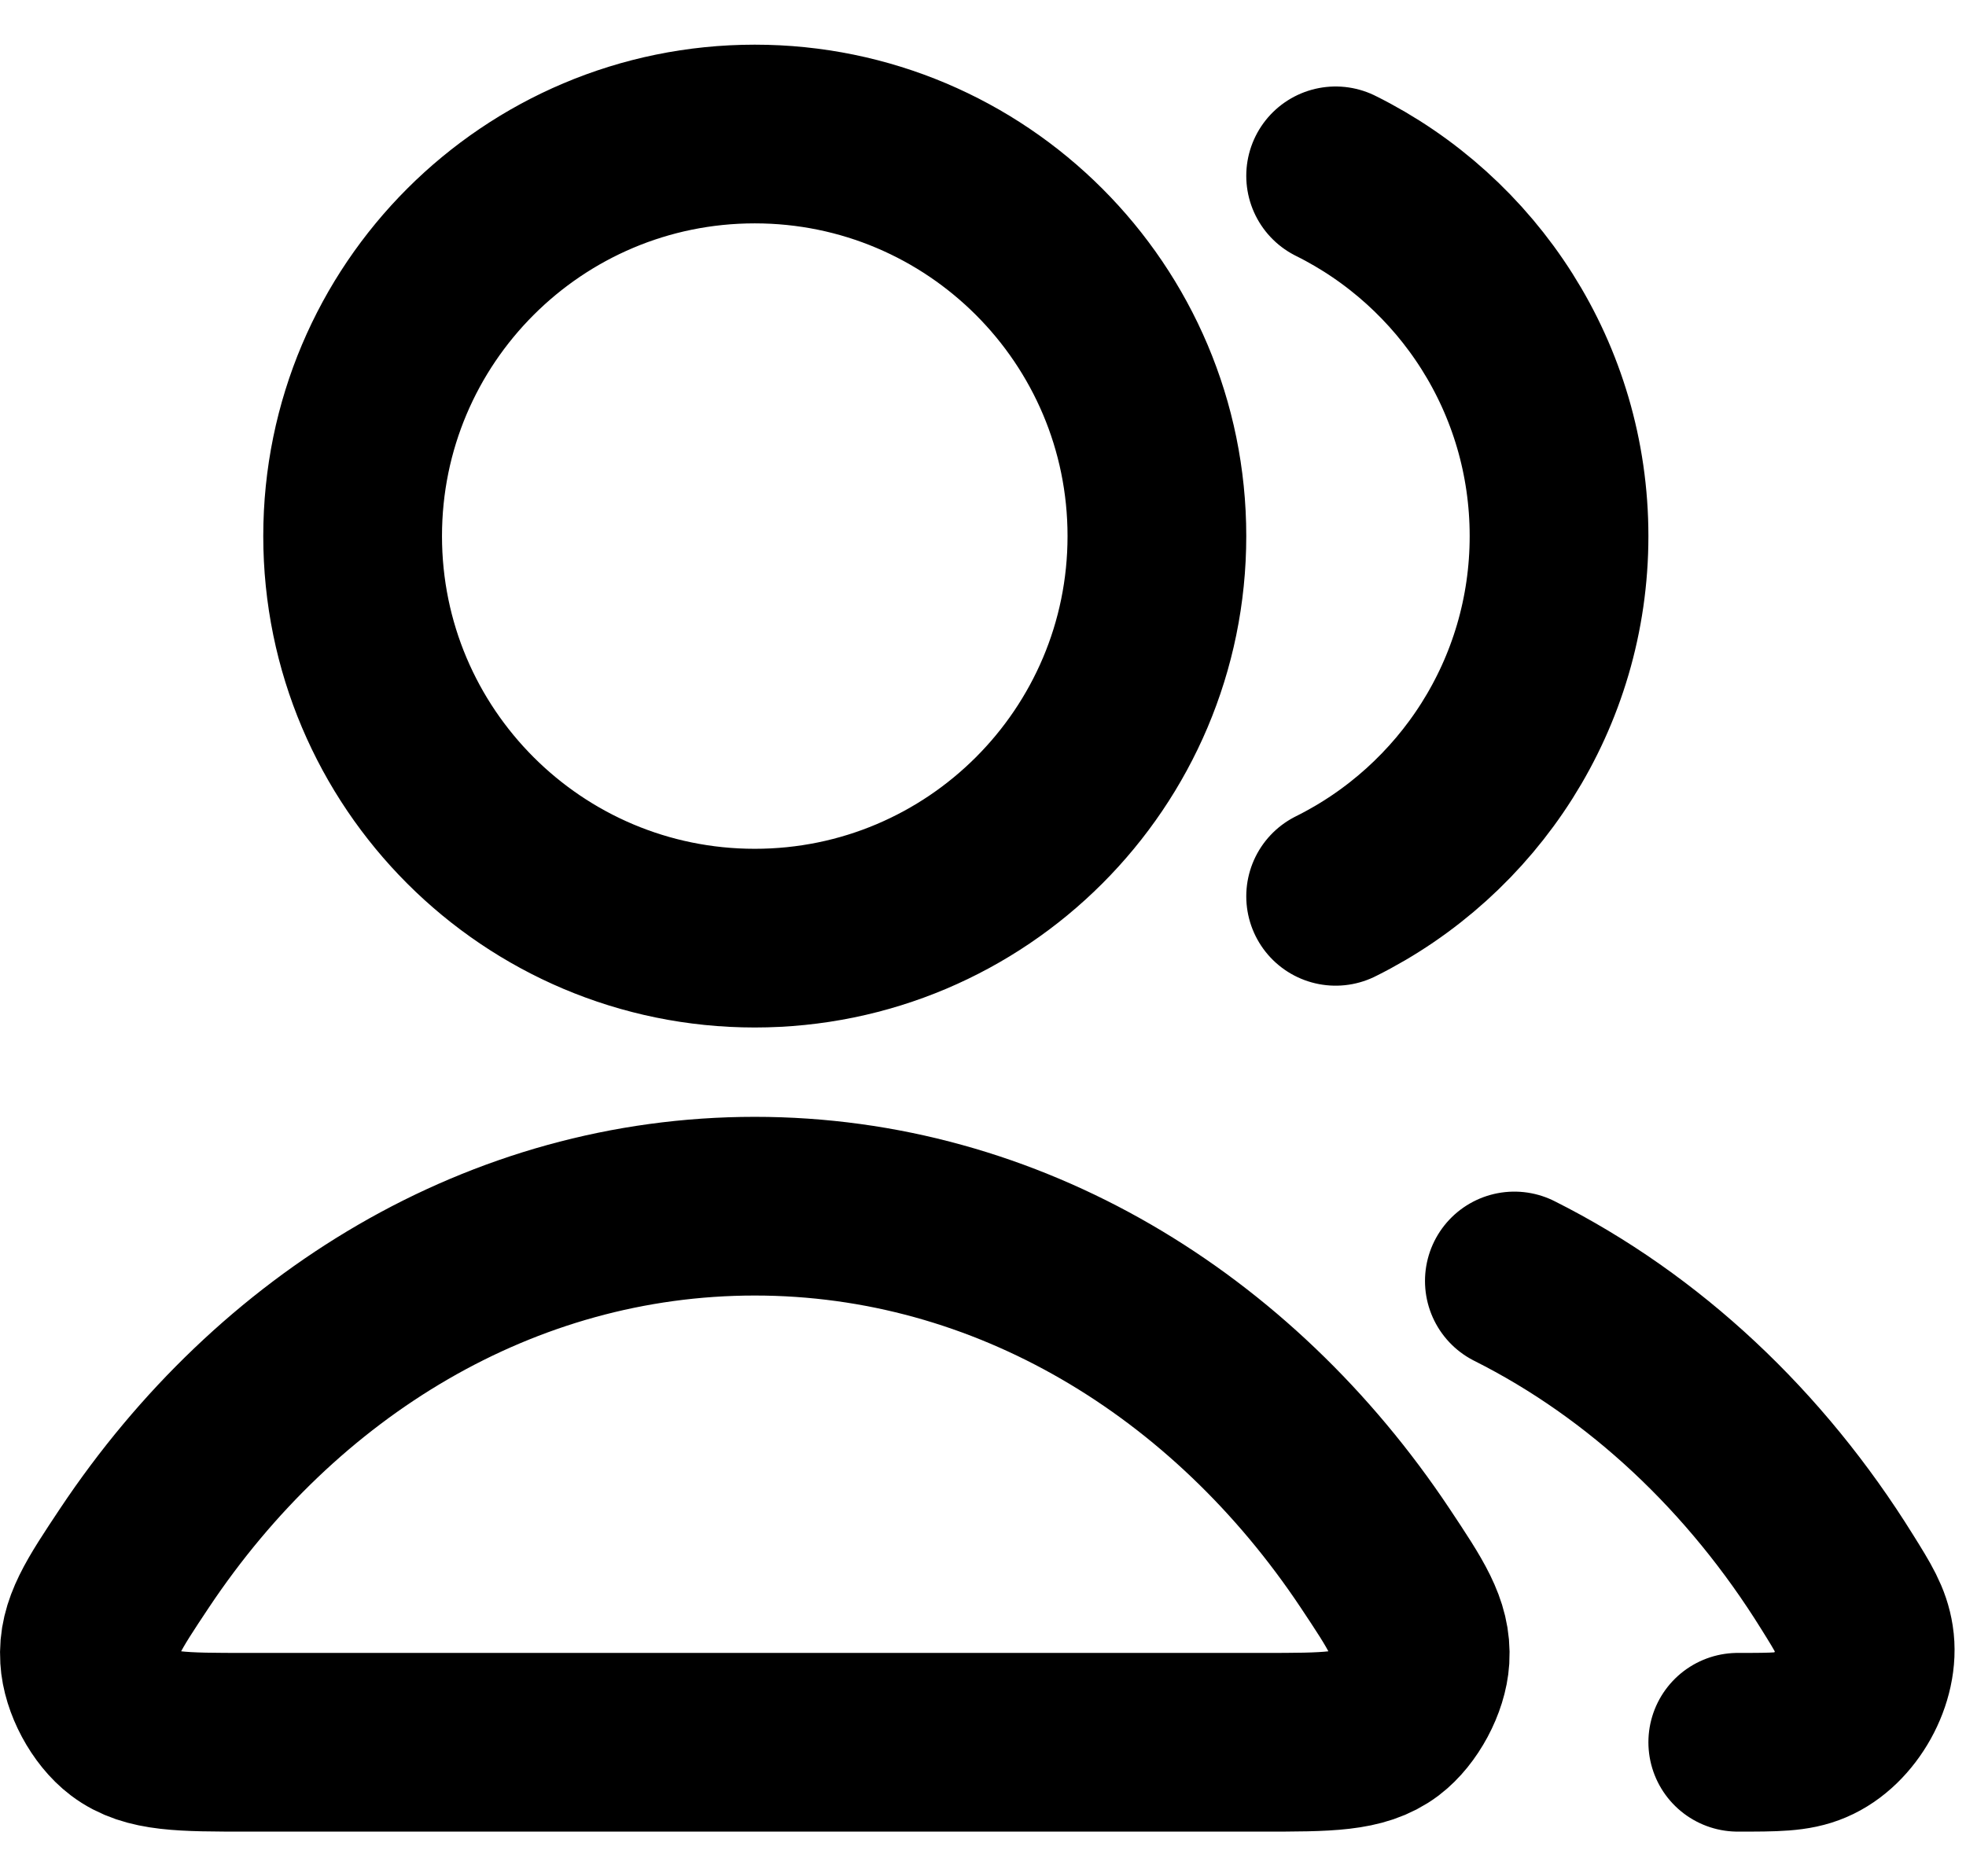 <svg width="22" height="21" viewBox="0 0 22 21" fill="none" xmlns="http://www.w3.org/2000/svg">
<path d="M16.946 14.337C18.402 15.068 19.65 16.242 20.561 17.71C20.742 18 20.832 18.146 20.863 18.347C20.927 18.756 20.647 19.259 20.266 19.42C20.079 19.5 19.868 19.5 19.446 19.5M14.946 10.032C16.428 9.296 17.446 7.767 17.446 6C17.446 4.233 16.428 2.704 14.946 1.968M12.946 6C12.946 8.485 10.931 10.5 8.446 10.5C5.961 10.5 3.946 8.485 3.946 6C3.946 3.515 5.961 1.5 8.446 1.5C10.931 1.5 12.946 3.515 12.946 6ZM1.505 17.438C3.1 15.045 5.615 13.5 8.446 13.5C11.277 13.5 13.793 15.045 15.387 17.438C15.736 17.963 15.911 18.225 15.891 18.56C15.875 18.821 15.704 19.14 15.496 19.298C15.228 19.5 14.86 19.5 14.124 19.5H2.768C2.032 19.5 1.664 19.5 1.397 19.298C1.188 19.14 1.017 18.821 1.002 18.56C0.981 18.225 1.156 17.963 1.505 17.438Z" stroke="currentColor" stroke-width="2" stroke-linecap="round" stroke-linejoin="round"/>
</svg>
